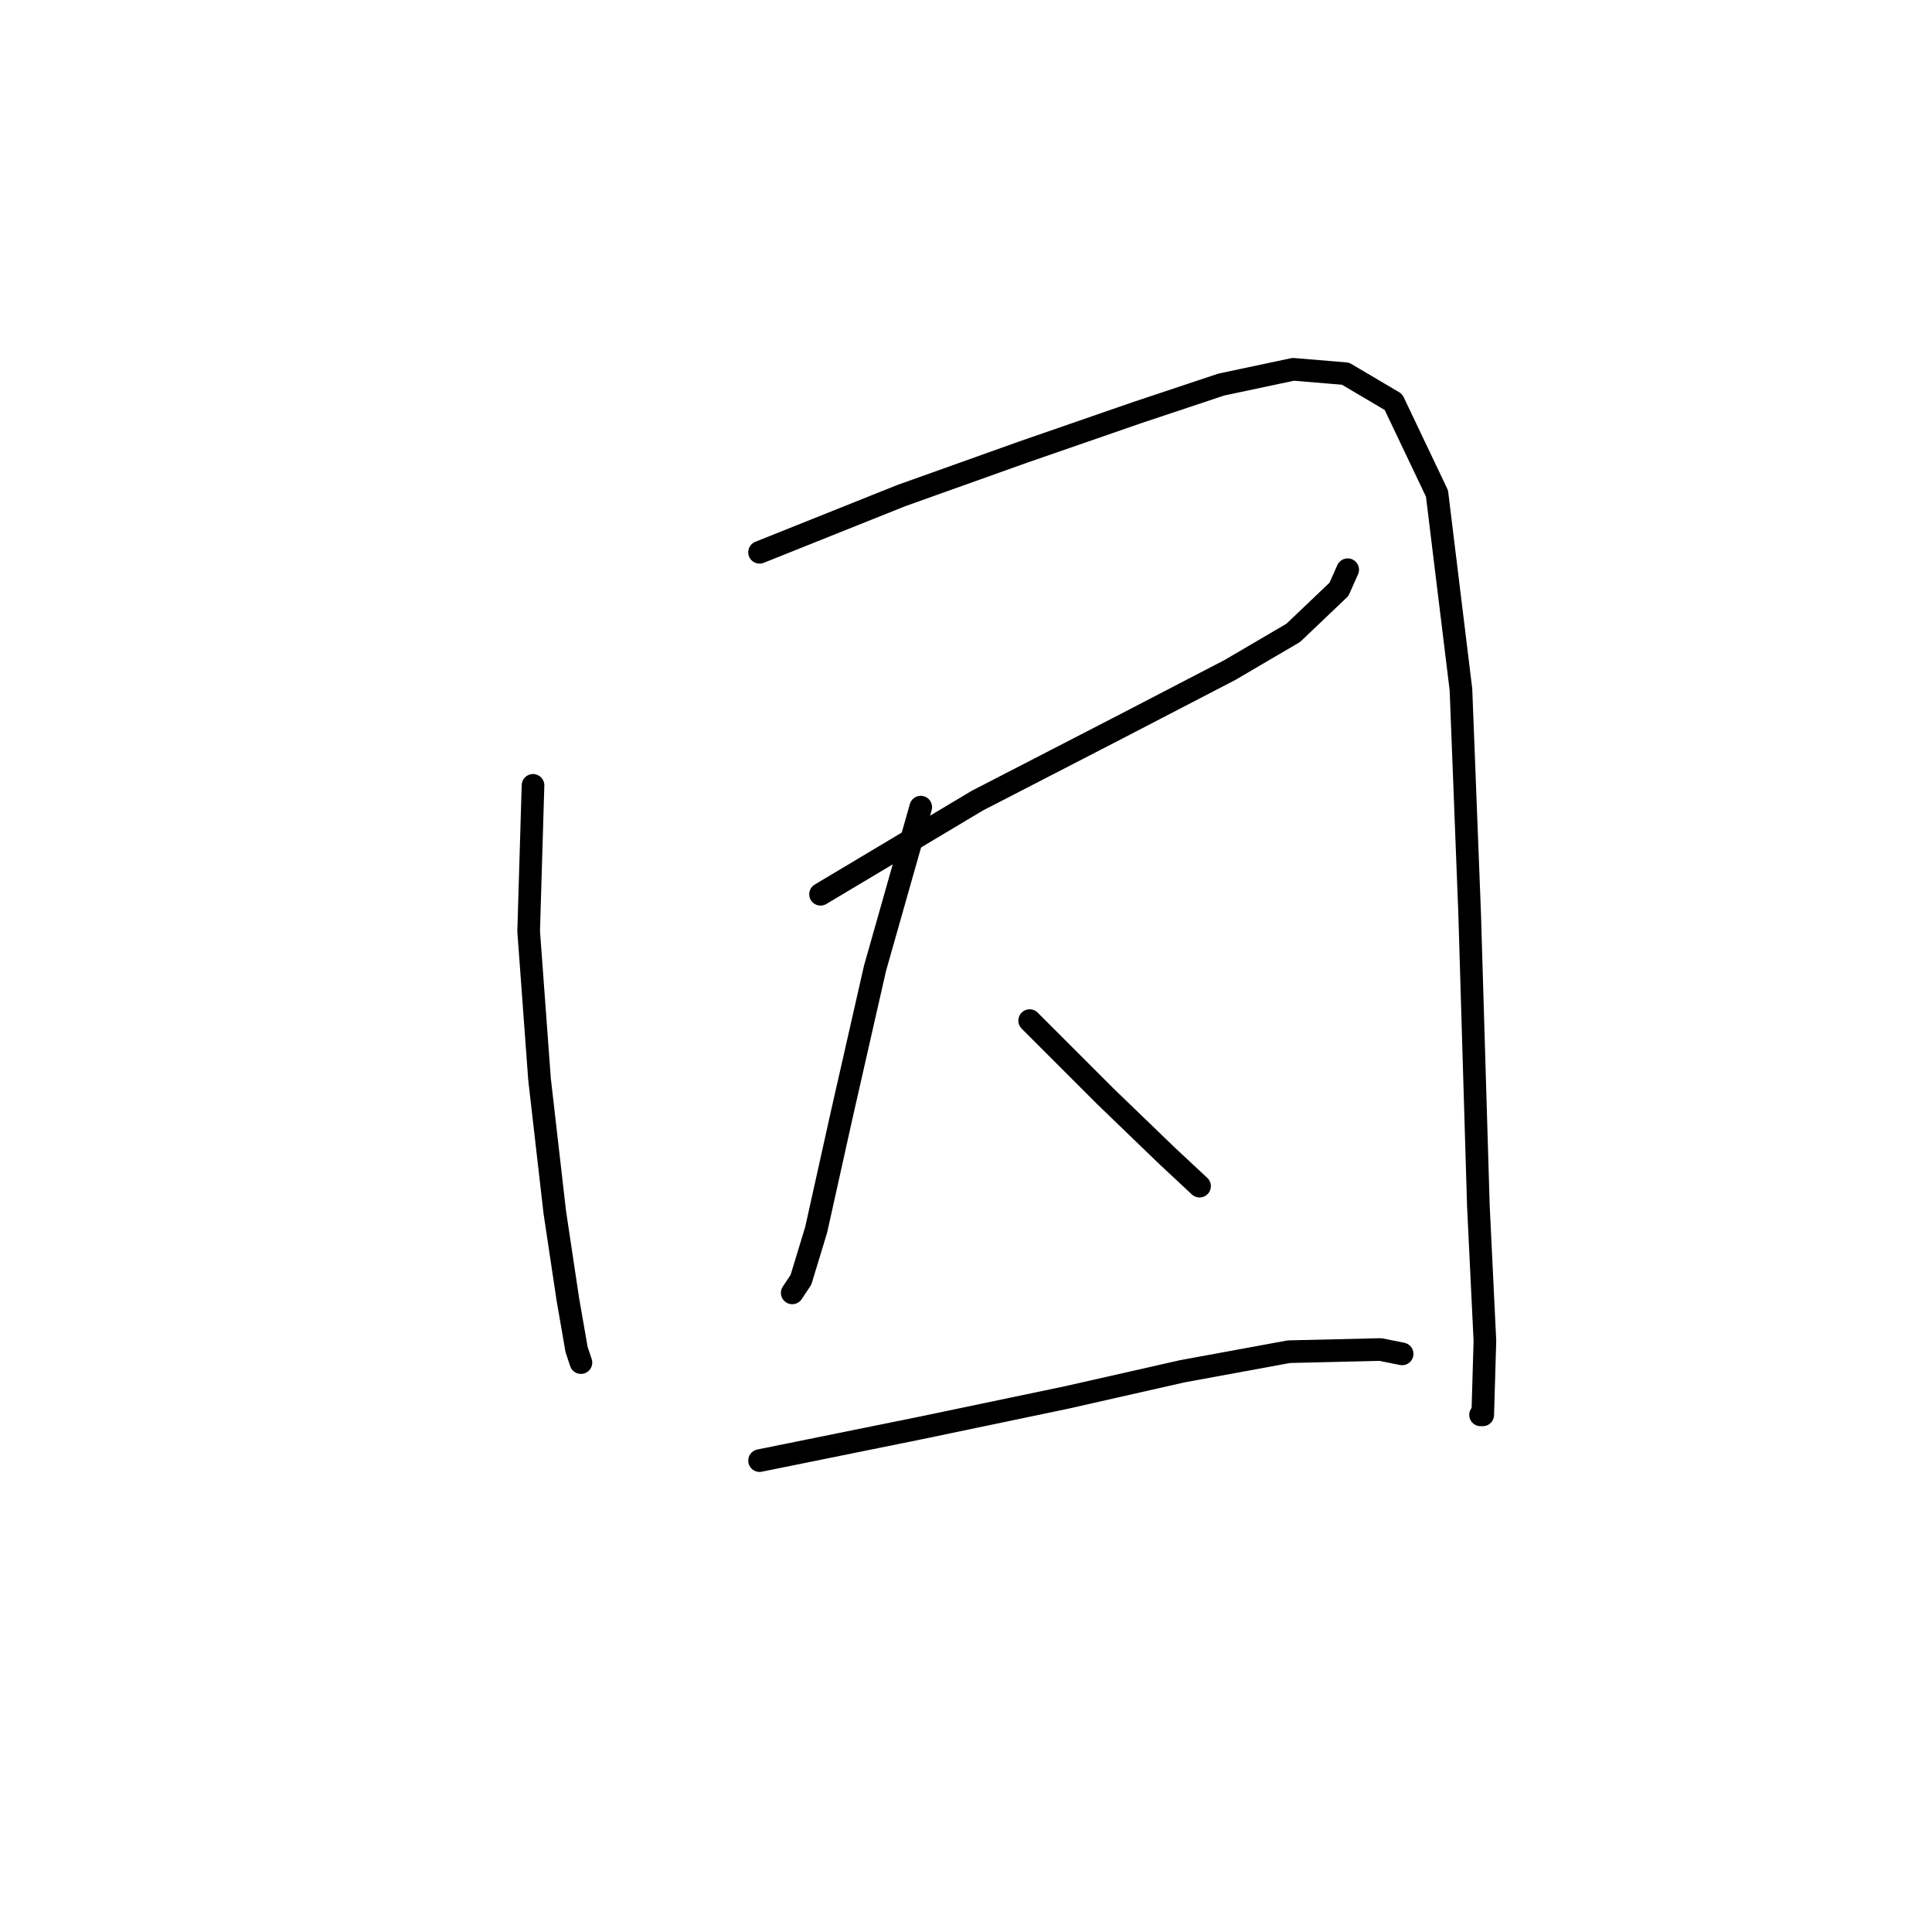 <?xml version="1.0" standalone="no"?>
    <svg width="256" height="256" xmlns="http://www.w3.org/2000/svg" version="1.1">
    <polyline stroke="black" stroke-width="3" stroke-linecap="round" fill="transparent" stroke-linejoin="round" points="70.627 104.064 70.05 123.402 71.493 143.029 73.513 160.635 75.245 172.18 76.4 178.819 76.977 180.551 76.977 180.551 " />
        <polyline stroke="black" stroke-width="3" stroke-linecap="round" fill="transparent" stroke-linejoin="round" points="100.645 73.181 119.406 65.676 135.569 59.904 150.578 54.708 161.834 50.956 171.359 48.936 178.286 49.513 184.636 53.265 190.408 65.388 193.583 91.364 194.738 121.093 195.892 159.769 196.758 177.664 196.47 187.478 196.181 187.478 196.181 187.478 " />
        <polyline stroke="black" stroke-width="3" stroke-linecap="round" fill="transparent" stroke-linejoin="round" points="108.726 118.495 129.508 106.084 147.98 96.559 162.989 88.767 171.359 83.86 177.42 78.087 178.575 75.49 178.575 75.49 " />
        <polyline stroke="black" stroke-width="3" stroke-linecap="round" fill="transparent" stroke-linejoin="round" points="122.003 106.95 115.942 128.309 111.613 147.358 108.149 162.944 106.129 169.583 104.974 171.314 104.974 171.314 " />
        <polyline stroke="black" stroke-width="3" stroke-linecap="round" fill="transparent" stroke-linejoin="round" points="136.435 135.236 146.537 145.338 154.618 153.131 158.948 157.172 158.948 157.172 " />
        <polyline stroke="black" stroke-width="3" stroke-linecap="round" fill="transparent" stroke-linejoin="round" points="100.645 193.539 122.003 189.21 141.341 185.169 156.639 181.705 170.782 179.107 182.904 178.819 185.79 179.396 185.79 179.396 " />
        </svg>